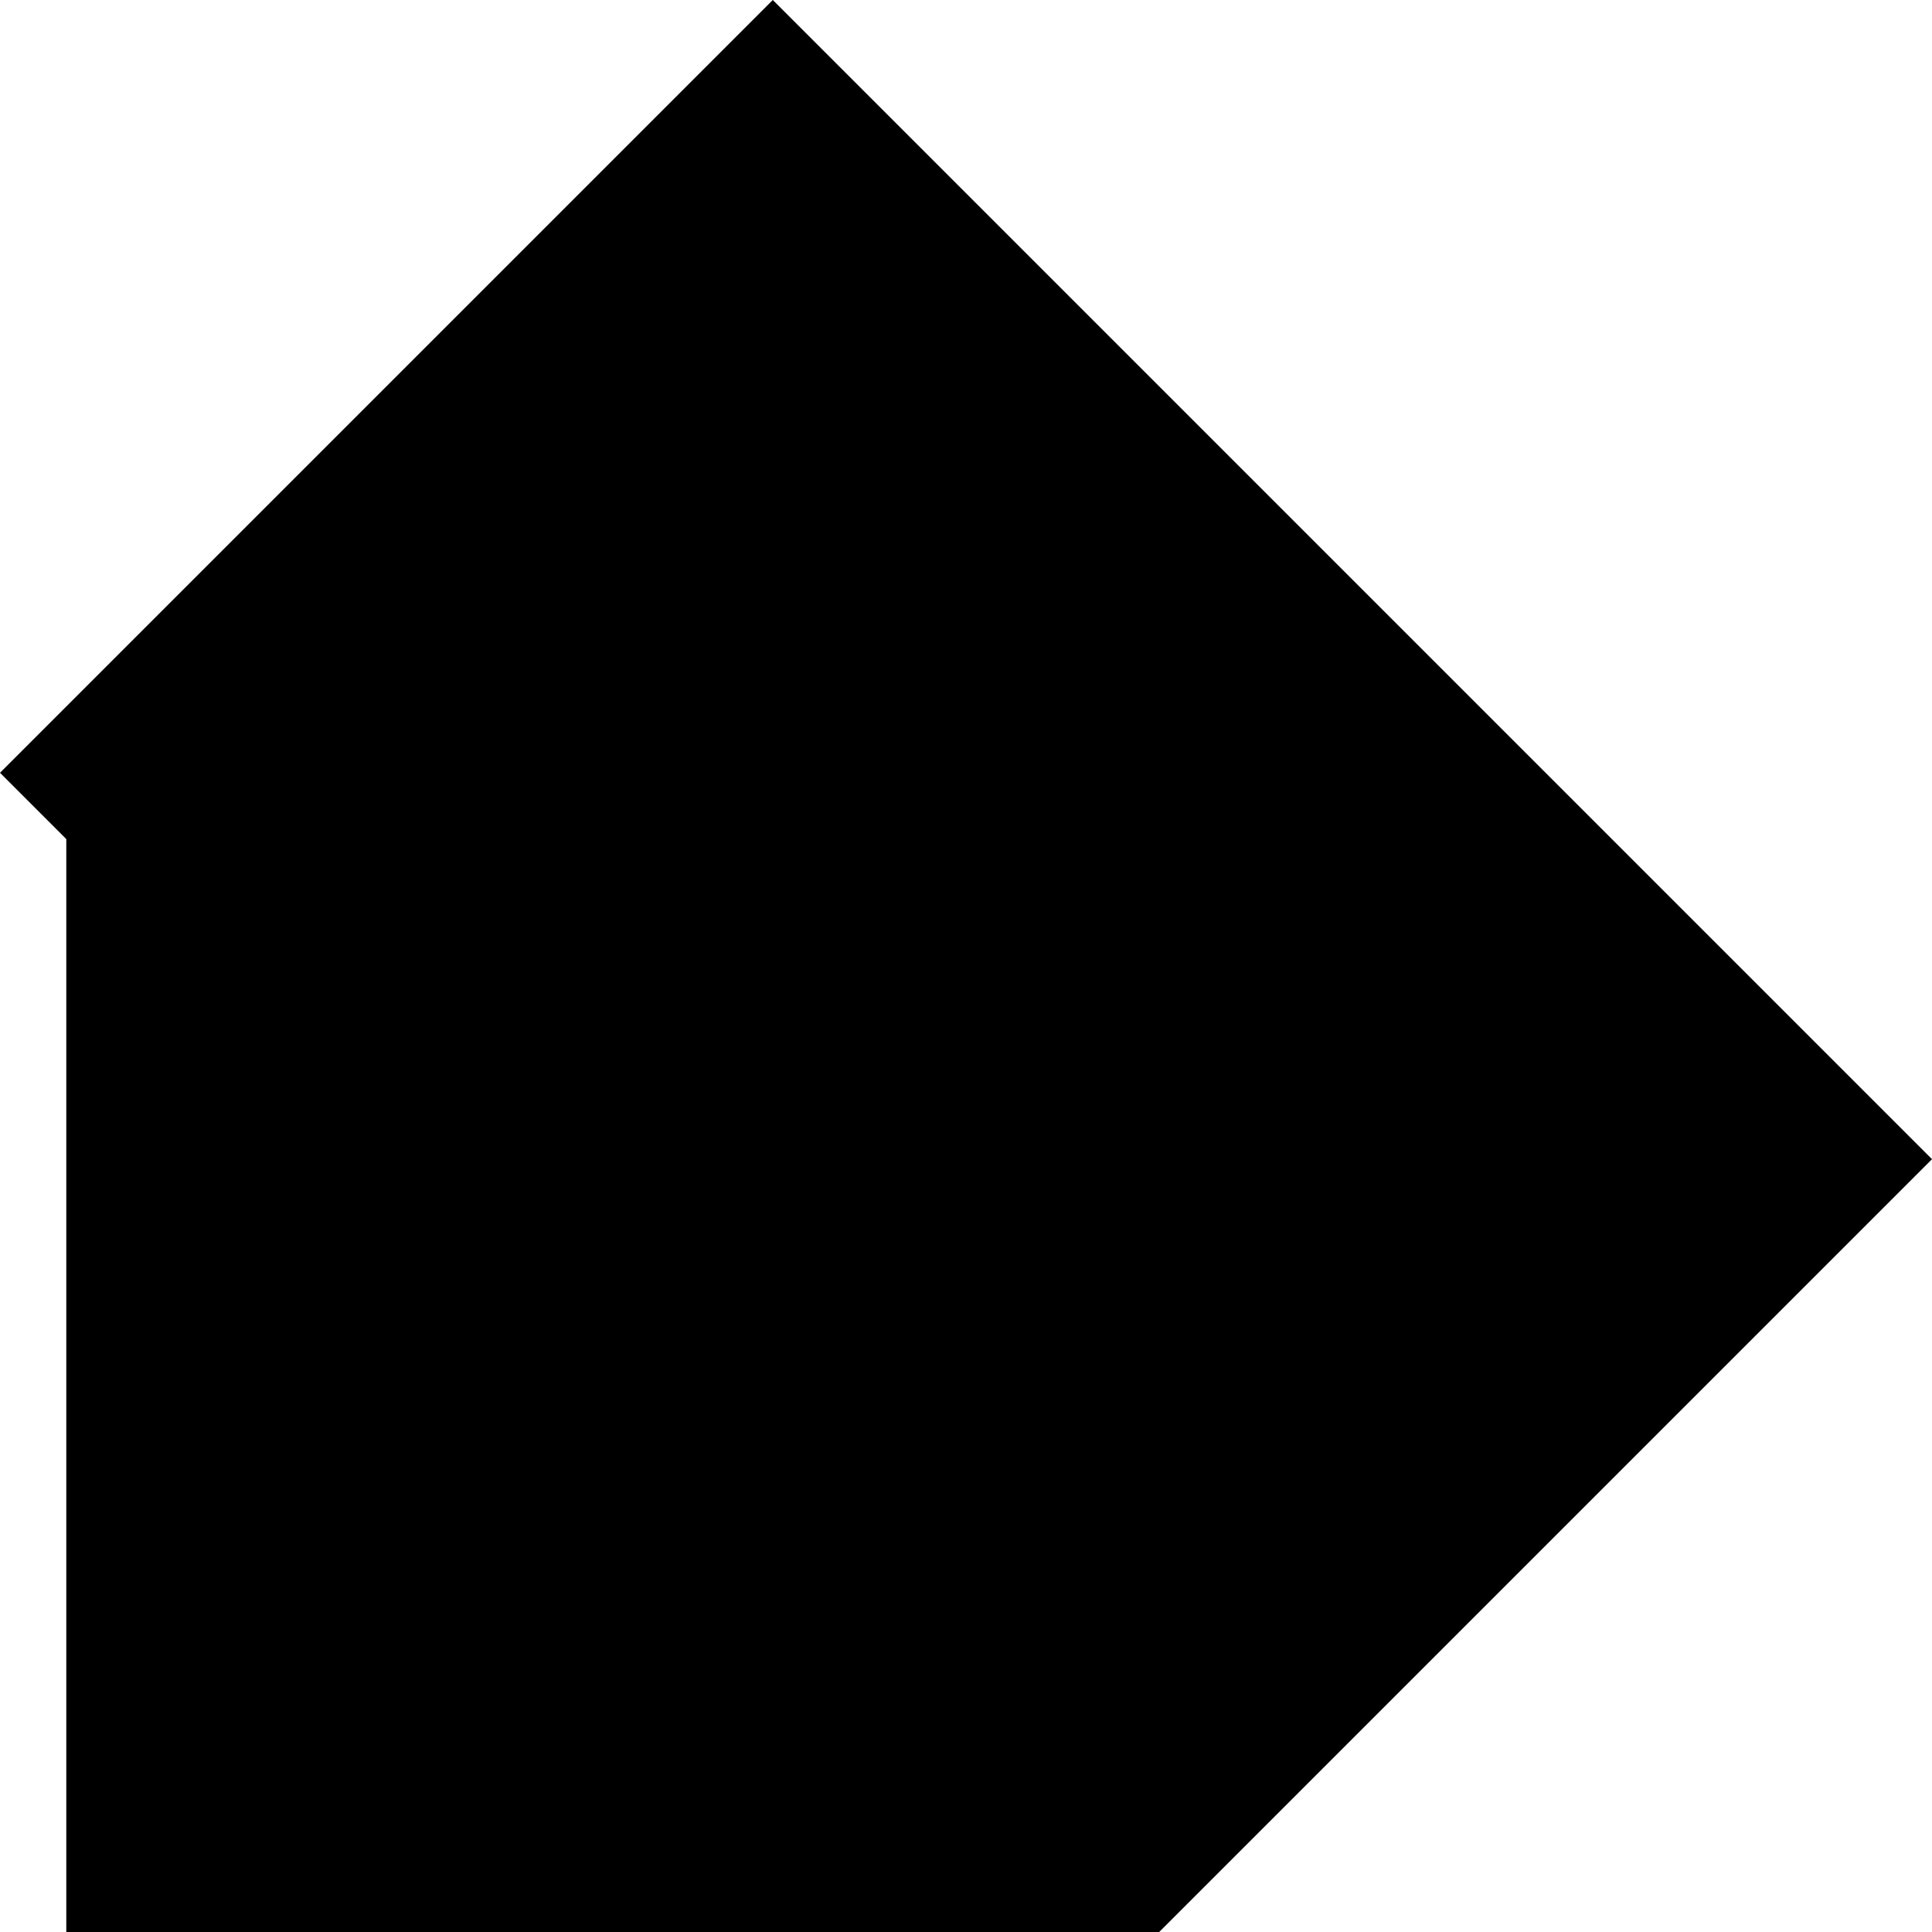 <svg xmlns="http://www.w3.org/2000/svg" viewBox="0 0 250 250" data-percent="-2"><path xmlns="http://www.w3.org/2000/svg" d="M100,0l150,150l-100,100l-141.421,0l0,-141.421l-8.579,-8.579z"          font-family="none" font-weight="none" font-size="none" text-anchor="none" style="mix-blend-mode: normal"/></svg>